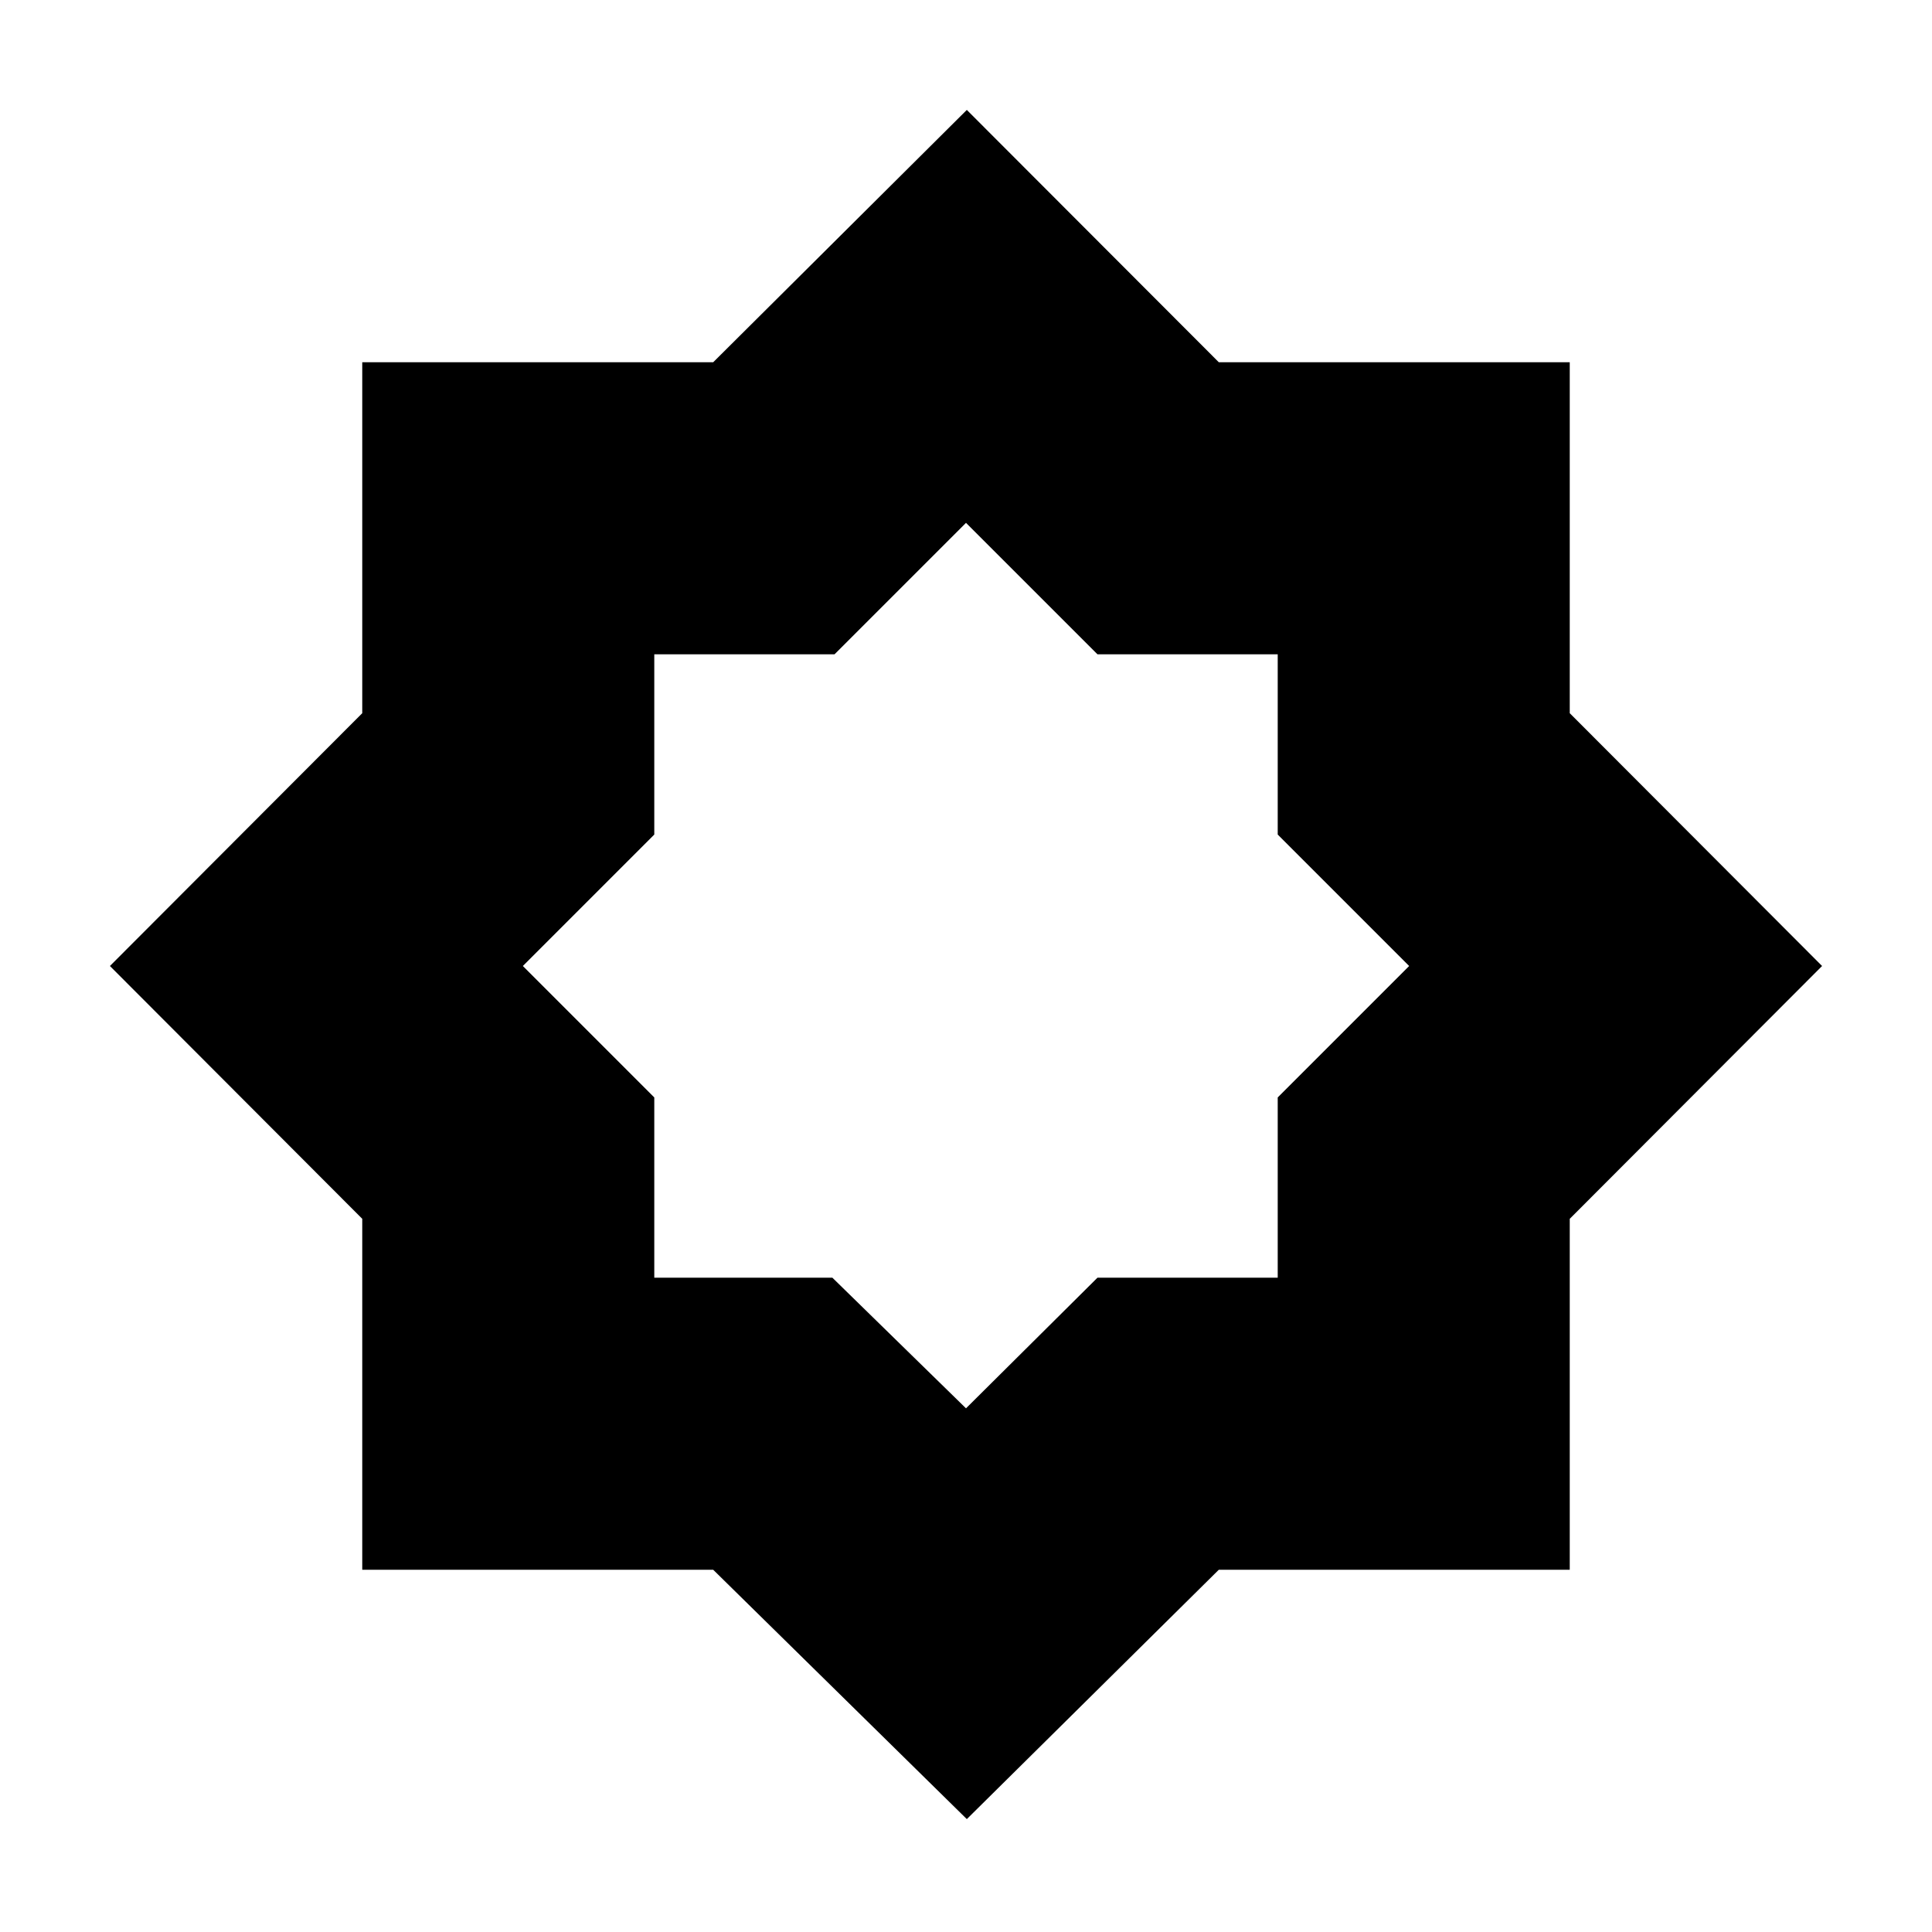 <svg xmlns="http://www.w3.org/2000/svg" height="40" viewBox="0 -960 960 960" width="40"><path d="m480-260.21 65.32-64.9h89.57v-89.57L700.2-480l-65.31-65.32v-89.57h-89.57L480-700.2l-65.32 65.31h-89.57v89.57L259.8-480l65.31 65.32v89.57h88.5l66.39 64.9Zm.41 204.11L354.38-180H180v-174.38L54.62-480 180-605.62V-780h174.38l126.03-125.38L605.62-780H780v174.38L905.38-480 780-354.38V-180H605.62L480.41-56.1Z"/></svg>
